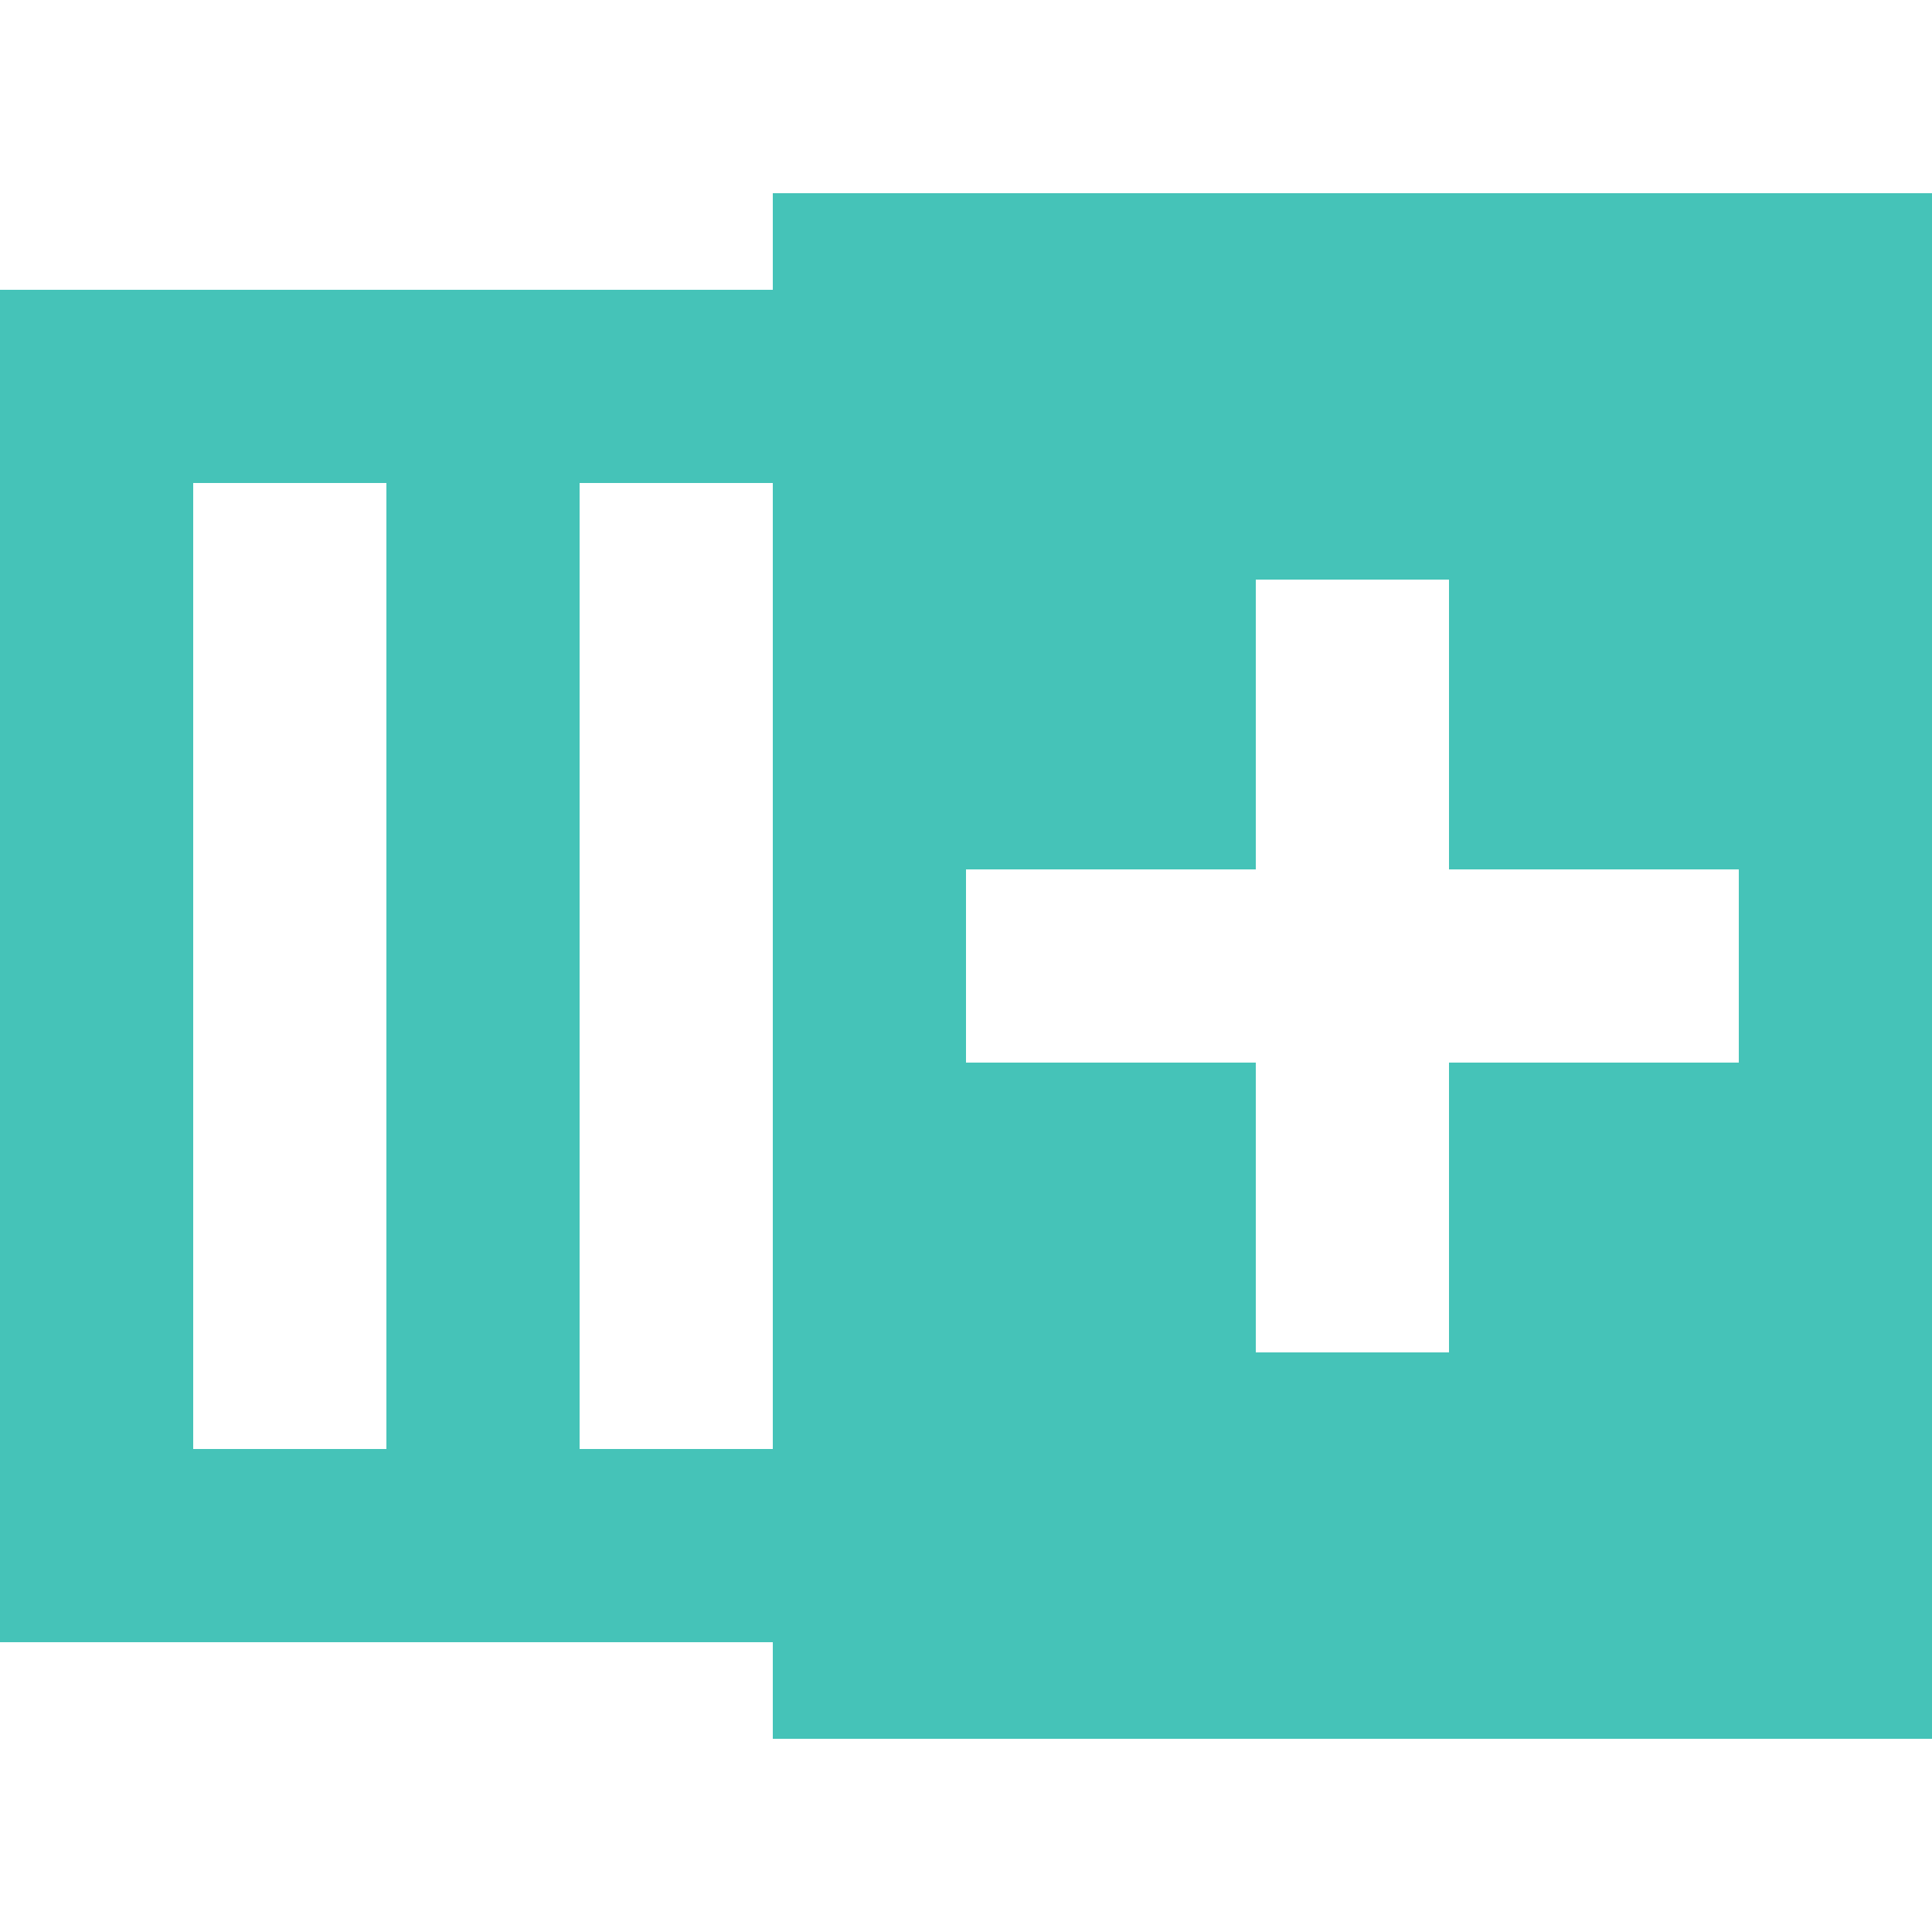 <?xml version="1.0" encoding="UTF-8"?>
<svg xmlns="http://www.w3.org/2000/svg" width="20" height="20" viewBox="0 0 20 20">
	<title>
		table add column after
	</title><g fill="#45C3B8">
	<path d="M0 3v14h8v1h12V2H8v1zm10 6h3V6h2v3h3v2h-3v3h-2v-3h-3zM6 5h2v10H6zM2 5h2v10H2z"/>
</g></svg>
